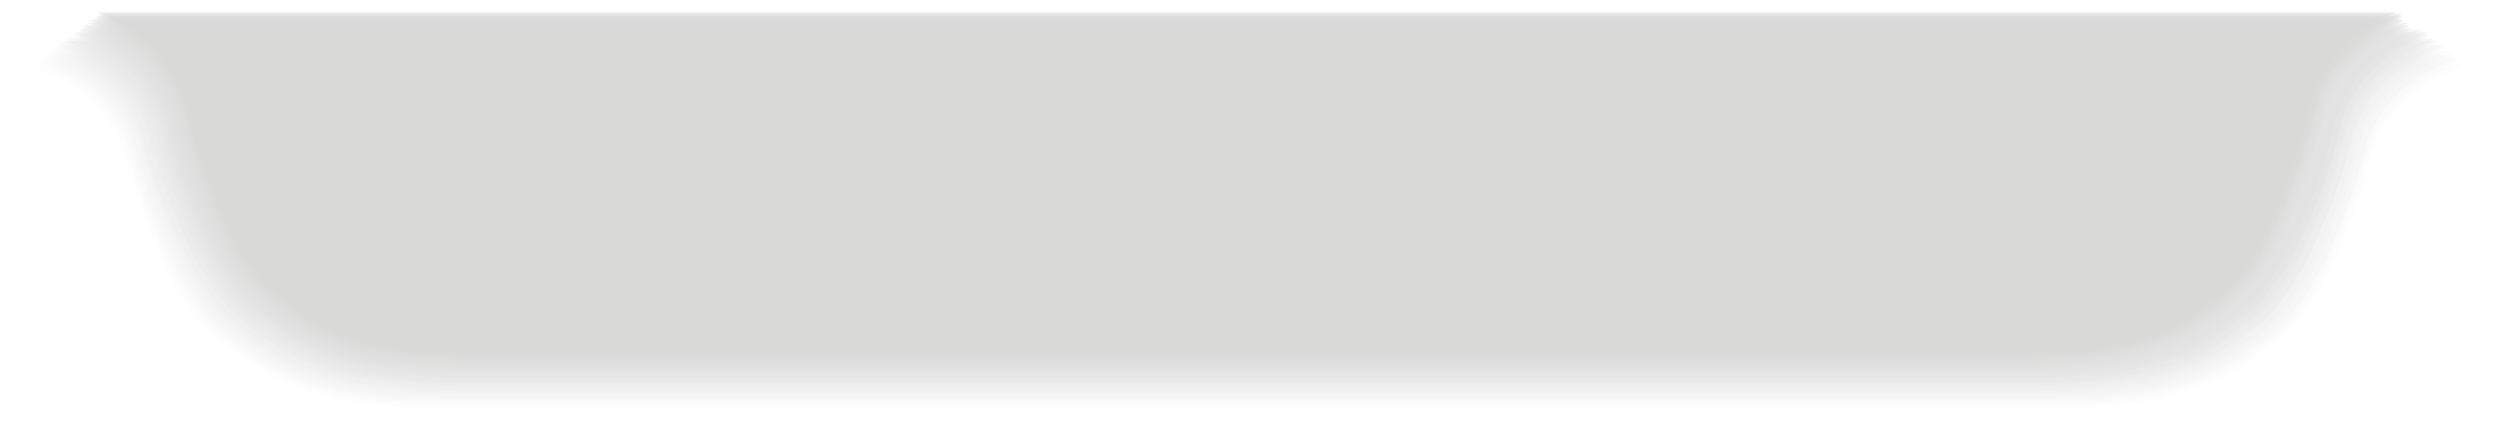 
<svg width="141" height="24" viewBox="0 0 141 24" fill="none" xmlns="http://www.w3.org/2000/svg">
<g opacity="0.23">
<g style="mix-blend-mode:multiply" opacity="0.1">
<path d="M42.4 3.8H1.6L2.2 4C3.2 4.4 4.1 5 4.8 5.6C5.9 6.6 6.6 7.7 7 9C7.3 10.1 7.9 12.1 8.6 13.7C9 14.6 9.3 15.4 9.8 16.3C10.1 16.8 10.4 17.2 10.7 17.7C11.3 18.6 12.1 19.3 13.1 19.9C14.3 20.8 15.4 21.4 16.8 21.9C18.6 22.6 21.1 23 25.2 23C29.3 23 25.4 23 25.5 23H25.7H114.9H115.1C115.2 23 115.3 23 115.4 23C119.5 23 122 22.5 123.8 21.9C125.3 21.5 126.3 20.8 127.5 19.9C128.5 19.3 129.3 18.5 129.9 17.7C130.3 17.3 130.6 16.8 130.8 16.3C131.3 15.4 131.7 14.6 132 13.7C132.7 12.2 133.3 10.2 133.6 9C133.9 7.8 134.7 6.6 135.8 5.6C136.5 5 137.4 4.4 138.4 4L139 3.8H42H42.4Z" fill="#DADADA"/>
</g>
<g style="mix-blend-mode:multiply" opacity="0.1">
<path d="M42.4 3.7H1.8L2.4 3.9C3.4 4.3 4.3 4.9 5 5.5C6.1 6.5 6.8 7.6 7.2 8.9C7.5 10 8.1 12 8.8 13.6C9.2 14.5 9.5 15.3 10 16.2C10.3 16.7 10.6 17.1 10.9 17.6C11.5 18.5 12.3 19.2 13.3 19.9C14.5 20.8 15.6 21.4 17 21.9C18.8 22.6 21.3 23 25.4 23C29.5 23 25.6 23 25.7 23H25.9H115H115.2C115.3 23 115.4 23 115.5 23C119.6 23 122.1 22.5 123.9 21.9C125.4 21.5 126.4 20.8 127.6 19.9C128.6 19.3 129.4 18.5 130 17.6C130.4 17.2 130.7 16.7 130.9 16.2C131.4 15.3 131.8 14.5 132.1 13.6C132.8 12.1 133.4 10.1 133.7 8.9C134 7.7 134.8 6.5 135.9 5.5C136.6 4.9 137.5 4.3 138.5 3.9L139.1 3.7H42.2H42.4Z" fill="#D6D6D6"/>
</g>
<g style="mix-blend-mode:multiply" opacity="0.1">
<path d="M42.4 3.6H1.9L2.5 3.8C3.5 4.2 4.4 4.8 5.1 5.4C6.2 6.4 6.9 7.5 7.3 8.8C7.6 10 8.2 11.9 8.9 13.5C9.3 14.4 9.6 15.2 10.1 16.1C10.4 16.6 10.7 17 11 17.5C11.6 18.4 12.4 19.1 13.4 19.8C14.6 20.7 15.6 21.3 17.1 21.8C18.9 22.5 21.4 22.9 25.5 22.9C29.6 22.9 25.7 22.9 25.8 22.9H26H115H115.2C115.3 22.9 115.4 22.9 115.5 22.9C119.6 22.9 122.1 22.4 123.9 21.8C125.4 21.4 126.4 20.7 127.6 19.8C128.6 19.2 129.4 18.4 130 17.5C130.3 17.1 130.7 16.6 130.9 16.1C131.4 15.2 131.8 14.4 132.1 13.5C132.8 12 133.4 10 133.7 8.8C134 7.6 134.8 6.4 135.9 5.4C136.6 4.8 137.5 4.2 138.5 3.8L139.1 3.6H42.3H42.4Z" fill="#D2D2D2"/>
</g>
<g style="mix-blend-mode:multiply" opacity="0.1">
<path d="M42.4 3.5H2L2.6 3.7C3.6 4.1 4.5 4.7 5.2 5.3C6.3 6.3 7 7.4 7.4 8.7C7.7 9.9 8.3 11.8 9 13.4C9.4 14.3 9.7 15.1 10.2 16C10.5 16.5 10.8 16.9 11.1 17.4C11.7 18.3 12.5 19 13.5 19.7C14.7 20.6 15.7 21.2 17.2 21.7C19 22.4 21.4 22.8 25.5 22.8C29.6 22.8 25.7 22.8 25.8 22.8H26H114.9H115.1C115.2 22.8 115.3 22.8 115.4 22.8C119.5 22.8 121.9 22.3 123.7 21.7C125.1 21.3 126.2 20.6 127.4 19.7C128.4 19.1 129.2 18.3 129.8 17.4C130.1 17 130.5 16.5 130.7 16C131.2 15.1 131.6 14.3 131.9 13.4C132.6 11.9 133.2 9.9 133.5 8.7C133.8 7.5 134.6 6.3 135.7 5.3C136.4 4.7 137.3 4.1 138.3 3.7L138.9 3.5H42.2H42.4Z" fill="#CECECE"/>
</g>
<g style="mix-blend-mode:multiply" opacity="0.2">
<path d="M42.3 3.4H2L2.6 3.6C3.6 4 4.5 4.6 5.2 5.2C6.3 6.2 7 7.3 7.3 8.6C7.6 9.8 8.2 11.8 8.9 13.3C9.3 14.2 9.6 15 10.1 15.9C10.4 16.4 10.7 16.8 11 17.3C11.6 18.2 12.4 18.9 13.4 19.6C14.6 20.5 15.6 21.1 17.1 21.6C18.9 22.3 21.3 22.7 25.4 22.7C29.5 22.7 25.6 22.7 25.7 22.7H25.9H114.7C114.7 22.7 114.8 22.7 114.9 22.7C115 22.7 115.1 22.7 115.2 22.7C119.3 22.7 121.7 22.2 123.5 21.6C124.9 21.2 126 20.5 127.2 19.6C128.2 19 129 18.2 129.6 17.3C129.9 16.9 130.3 16.4 130.5 15.9C131 15 131.4 14.2 131.7 13.3C132.4 11.8 133 9.8 133.3 8.6C133.6 7.4 134.3 6.2 135.4 5.2C136.1 4.6 137 4 138 3.6L138.6 3.4H42.1H42.3Z" fill="#CACAC9"/>
</g>
<g style="mix-blend-mode:multiply" opacity="0.2">
<path d="M42.3 3.3H2.2L2.8 3.5C3.8 3.9 4.7 4.5 5.4 5.1C6.5 6.1 7.2 7.2 7.5 8.5C7.8 9.7 8.4 11.7 9.1 13.2C9.5 14.1 9.8 14.9 10.3 15.8C10.6 16.3 10.9 16.7 11.2 17.2C11.8 18.1 12.6 18.8 13.6 19.5C14.8 20.4 15.8 21 17.3 21.5C19.1 22.2 21.5 22.6 25.6 22.6C29.7 22.6 25.8 22.6 25.9 22.6H26.1H114.8C114.8 22.6 114.9 22.6 115 22.6C115.1 22.6 115.2 22.6 115.3 22.6C119.4 22.6 121.8 22.1 123.6 21.5C125 21.1 126.1 20.4 127.3 19.5C128.3 18.9 129.1 18.1 129.7 17.2C130 16.8 130.4 16.3 130.6 15.8C131.1 14.9 131.5 14.1 131.8 13.2C132.5 11.7 133.1 9.7 133.4 8.5C133.7 7.3 134.4 6.1 135.5 5.1C136.2 4.5 137.1 3.9 138.1 3.5L138.7 3.3H42.3Z" fill="#C6C6C5"/>
</g>
<g style="mix-blend-mode:multiply" opacity="0.2">
<path d="M42.3 3.2H2.3L2.9 3.4C3.9 3.8 4.8 4.4 5.5 5C6.6 6 7.3 7.1 7.6 8.4C7.9 9.6 8.5 11.6 9.2 13.1C9.6 14 9.9 14.8 10.4 15.7C10.7 16.2 11 16.6 11.3 17.1C11.9 18 12.7 18.7 13.7 19.4C14.9 20.3 15.9 20.9 17.4 21.4C19.2 22.1 21.6 22.5 25.7 22.5C29.8 22.5 25.9 22.5 26 22.5H26.2H114.8C114.8 22.5 114.9 22.5 115 22.5C115.1 22.5 115.2 22.5 115.3 22.5C119.3 22.5 121.8 22 123.6 21.4C125 21 126 20.3 127.3 19.4C128.3 18.8 129 18 129.7 17.1C130 16.7 130.4 16.2 130.6 15.7C131.1 14.8 131.5 14 131.8 13.1C132.5 11.6 133.1 9.6 133.4 8.4C133.7 7.2 134.4 6 135.5 5C136.2 4.4 137.1 3.8 138.1 3.4L138.7 3.2H42.4H42.3Z" fill="#C2C2C1"/>
</g>
<g style="mix-blend-mode:multiply" opacity="0.2">
<path d="M42.3 3.1H2.4L3 3.3C4 3.7 4.9 4.3 5.6 4.9C6.7 5.9 7.4 7 7.7 8.3C8 9.5 8.6 11.5 9.3 13C9.7 13.9 10 14.7 10.5 15.6C10.8 16.1 11.1 16.5 11.4 17C12 17.9 12.8 18.6 13.8 19.3C15 20.2 16 20.8 17.4 21.3C19.2 22 21.6 22.4 25.6 22.4C29.6 22.4 25.8 22.4 25.9 22.4H26.1H114.6C114.6 22.4 114.7 22.4 114.8 22.4C114.9 22.4 115 22.4 115.1 22.4C119.1 22.4 121.6 21.9 123.3 21.3C124.7 20.9 125.7 20.2 126.9 19.3C127.9 18.7 128.6 17.9 129.3 17C129.6 16.6 129.9 16.1 130.2 15.6C130.7 14.7 131.1 13.9 131.4 13C132.1 11.5 132.7 9.5 133 8.3C133.3 7.1 134 5.9 135.1 4.9C135.8 4.3 136.6 3.7 137.7 3.3L138.3 3.1H42.2H42.3Z" fill="#BDBDBD"/>
</g>
<g style="mix-blend-mode:multiply" opacity="0.2">
<path d="M42.3 3H2.6L3.2 3.2C4.2 3.6 5.1 4.2 5.8 4.8C6.9 5.8 7.6 6.9 7.9 8.2C8.2 9.4 8.8 11.4 9.5 12.9C9.9 13.8 10.2 14.6 10.7 15.5C11 16 11.3 16.4 11.6 16.9C12.2 17.8 13 18.5 14 19.2C15.2 20.1 16.2 20.7 17.6 21.2C19.4 21.9 21.8 22.3 25.8 22.3C29.8 22.3 26 22.3 26.1 22.3H26.3H114.7C114.7 22.3 114.8 22.3 114.9 22.3C115 22.3 115.1 22.3 115.2 22.3C119.2 22.3 121.6 21.8 123.4 21.2C124.8 20.8 125.8 20.1 127 19.2C128 18.6 128.7 17.8 129.4 16.9C129.7 16.5 130 16 130.3 15.5C130.8 14.6 131.1 13.8 131.5 12.9C132.2 11.4 132.8 9.4 133.1 8.2C133.4 7 134.1 5.8 135.2 4.8C135.9 4.2 136.7 3.6 137.8 3.2L138.4 3H42.4H42.3Z" fill="#B9B9B9"/>
</g>
<g style="mix-blend-mode:multiply" opacity="0.2">
<path d="M42.3 2.9H2.7L3.3 3.1C4.3 3.5 5.2 4.1 5.9 4.7C7 5.7 7.7 6.8 8 8.1C8.3 9.3 8.9 11.3 9.6 12.8C10 13.7 10.3 14.5 10.8 15.4C11.1 15.9 11.4 16.3 11.7 16.8C12.3 17.7 13.1 18.4 14 19.1C15.2 20 16.2 20.6 17.6 21.1C19.4 21.8 21.8 22.2 25.8 22.2C29.8 22.2 26 22.2 26.1 22.2H26.3H114.6C114.6 22.2 114.7 22.2 114.8 22.2C114.9 22.2 115 22.2 115.1 22.2C119.1 22.2 121.5 21.7 123.3 21.1C124.7 20.7 125.7 20 126.9 19.1C127.9 18.5 128.6 17.7 129.2 16.8C129.5 16.4 129.8 15.9 130.1 15.4C130.6 14.5 130.9 13.7 131.3 12.8C132 11.3 132.6 9.3 132.9 8.1C133.2 6.9 133.9 5.7 135 4.7C135.7 4.1 136.5 3.5 137.5 3.1L138.1 2.9H42.2H42.3Z" fill="#B5B5B5"/>
</g>
<g style="mix-blend-mode:multiply" opacity="0.2">
<path d="M42.3 2.8H2.8L3.4 3C4.4 3.4 5.2 4 5.9 4.6C7 5.6 7.7 6.7 8 8C8.3 9.2 8.9 11.2 9.6 12.7C10 13.6 10.3 14.4 10.8 15.3C11.1 15.8 11.4 16.2 11.7 16.7C12.3 17.6 13.1 18.3 14 19C15.2 19.9 16.2 20.5 17.6 21C19.3 21.7 21.8 22.1 25.7 22.1C29.6 22.1 25.9 22.1 26 22.1H26.2H114.4C114.4 22.1 114.5 22.1 114.6 22.1C114.7 22.1 114.8 22.1 114.9 22.1C118.9 22.1 121.3 21.6 123 21C124.4 20.6 125.4 19.9 126.6 19C127.6 18.4 128.3 17.6 128.9 16.7C129.2 16.3 129.5 15.8 129.8 15.3C130.3 14.4 130.6 13.6 131 12.7C131.7 11.2 132.3 9.2 132.6 8C132.9 6.8 133.6 5.6 134.7 4.6C135.4 4 136.2 3.4 137.2 3L137.8 2.8H42H42.3Z" fill="#B1B1B1"/>
</g>
<g style="mix-blend-mode:multiply" opacity="0.2">
<path d="M42.3 2.7H2.9L3.5 2.9C4.5 3.3 5.3 3.9 6 4.5C7.1 5.5 7.8 6.6 8.1 7.9C8.4 9.1 9 11.1 9.7 12.6C10.1 13.5 10.4 14.3 10.9 15.2C11.2 15.7 11.5 16.1 11.8 16.6C12.4 17.5 13.2 18.2 14.1 18.9C15.3 19.8 16.3 20.4 17.7 20.9C19.4 21.6 21.8 22 25.8 22C29.8 22 26 22 26.1 22C26.1 22 26.2 22 26.3 22H114.4C114.4 22 114.5 22 114.6 22C114.7 22 114.8 22 114.9 22C118.9 22 121.3 21.5 123 20.9C124.4 20.5 125.4 19.8 126.6 18.9C127.6 18.3 128.3 17.5 128.9 16.6C129.2 16.2 129.5 15.7 129.8 15.2C130.3 14.3 130.6 13.5 131 12.6C131.7 11.1 132.3 9.1 132.6 7.9C132.9 6.7 133.6 5.5 134.7 4.5C135.4 3.9 136.2 3.3 137.2 2.9L137.8 2.7H42.2H42.3Z" fill="#ADADAD"/>
</g>
<g style="mix-blend-mode:multiply" opacity="0.3">
<path d="M42.3 2.6H3.1L3.7 2.8C4.7 3.2 5.5 3.8 6.2 4.4C7.3 5.4 8 6.6 8.3 7.8C8.6 9 9.2 11 9.9 12.5C10.3 13.4 10.6 14.2 11.1 15.1C11.4 15.6 11.7 16 12 16.5C12.6 17.4 13.4 18.1 14.3 18.8C15.5 19.7 16.5 20.3 17.9 20.8C19.6 21.5 22 21.9 26 21.9C30 21.9 26.2 21.9 26.3 21.9C26.3 21.9 26.4 21.9 26.5 21.9H114.5C114.5 21.9 114.6 21.9 114.7 21.9C114.8 21.9 114.9 21.9 115 21.9C119 21.9 121.4 21.4 123.1 20.8C124.5 20.4 125.5 19.7 126.7 18.8C127.7 18.2 128.4 17.4 129 16.5C129.3 16.1 129.6 15.6 129.9 15.1C130.4 14.2 130.7 13.4 131.1 12.5C131.8 11 132.4 9 132.7 7.8C133 6.6 133.7 5.4 134.8 4.4C135.5 3.8 136.3 3.2 137.3 2.8L137.9 2.6H42.4H42.3Z" fill="#A9A9A8"/>
</g>
<g style="mix-blend-mode:multiply" opacity="0.3">
<path d="M42.3 2.5H3.2L3.8 2.7C4.8 3.1 5.6 3.7 6.3 4.3C7.4 5.3 8.1 6.5 8.4 7.7C8.7 8.9 9.3 10.9 10 12.4C10.4 13.3 10.7 14.1 11.2 15C11.5 15.5 11.8 15.9 12.1 16.4C12.7 17.3 13.5 18 14.4 18.7C15.6 19.6 16.6 20.2 18 20.7C19.7 21.4 22.1 21.8 26.1 21.8C30.1 21.8 26.3 21.8 26.4 21.8C26.4 21.8 26.5 21.8 26.6 21.8H114.5C114.5 21.8 114.6 21.8 114.7 21.8C114.8 21.8 114.9 21.8 115 21.8C119 21.8 121.3 21.3 123.1 20.7C124.5 20.3 125.5 19.6 126.7 18.7C127.7 18.1 128.4 17.3 129 16.4C129.3 16 129.6 15.5 129.9 15C130.4 14.1 130.7 13.3 131.1 12.4C131.8 10.9 132.3 8.9 132.6 7.7C132.9 6.5 133.6 5.3 134.7 4.3C135.4 3.7 136.2 3.1 137.2 2.7L137.8 2.5H42.4H42.3Z" fill="#A5A5A4"/>
</g>
<g style="mix-blend-mode:multiply" opacity="0.3">
<path d="M42.3 2.4H3.3L3.9 2.6C4.9 3 5.7 3.6 6.4 4.2C7.5 5.2 8.2 6.4 8.5 7.6C8.8 8.8 9.4 10.8 10 12.3C10.3 13.2 10.7 14 11.2 14.9C11.5 15.4 11.8 15.8 12.1 16.3C12.7 17.2 13.4 17.9 14.4 18.6C15.6 19.5 16.6 20.1 18 20.6C19.7 21.3 22.1 21.7 26 21.7C29.9 21.7 26.2 21.7 26.3 21.7C26.3 21.7 26.4 21.7 26.5 21.7H114.3C114.3 21.7 114.4 21.7 114.5 21.7C114.6 21.7 114.7 21.7 114.8 21.7C118.7 21.7 121.1 21.2 122.8 20.6C124.2 20.2 125.2 19.5 126.4 18.6C127.4 18 128.1 17.2 128.7 16.3C129 15.9 129.3 15.4 129.6 14.9C130.1 14 130.4 13.2 130.8 12.3C131.5 10.8 132 8.8 132.3 7.6C132.6 6.4 133.3 5.2 134.4 4.2C135.1 3.6 135.9 3 136.9 2.6L137.5 2.4H42.3Z" fill="#A1A1A0"/>
</g>
<g style="mix-blend-mode:multiply" opacity="0.3">
<path d="M42.3 2.3H3.5L4.1 2.5C5.1 2.9 5.9 3.5 6.6 4.1C7.7 5.1 8.3 6.3 8.7 7.5C9 8.7 9.6 10.7 10.2 12.2C10.5 13.1 10.9 13.9 11.4 14.8C11.7 15.3 11.9 15.7 12.3 16.2C12.9 17.1 13.6 17.8 14.6 18.5C15.8 19.4 16.8 20 18.1 20.5C19.8 21.2 22.2 21.6 26.1 21.6C30 21.6 26.3 21.6 26.4 21.6C26.4 21.6 26.5 21.6 26.6 21.6H114.3C114.3 21.6 114.4 21.6 114.5 21.6C114.6 21.6 114.7 21.6 114.8 21.6C118.7 21.6 121.1 21.1 122.8 20.5C124.2 20.1 125.2 19.4 126.3 18.5C127.3 17.9 128 17.1 128.6 16.2C128.9 15.8 129.2 15.3 129.5 14.8C130 13.9 130.3 13.1 130.7 12.2C131.4 10.7 131.9 8.7 132.2 7.5C132.5 6.3 133.2 5.1 134.3 4.1C135 3.5 135.8 2.9 136.8 2.5L137.4 2.3H42.3Z" fill="#9D9D9C"/>
</g>
<g style="mix-blend-mode:multiply" opacity="0.3">
<path d="M42.3 2.3H3.6L4.2 2.5C5.2 2.9 6 3.5 6.7 4.1C7.8 5.1 8.4 6.3 8.8 7.5C9.1 8.7 9.7 10.7 10.3 12.2C10.6 13.1 11 13.9 11.5 14.8C11.8 15.3 12 15.7 12.4 16.2C13 17.1 13.7 17.8 14.7 18.5C15.9 19.4 16.8 20 18.2 20.5C19.9 21.2 22.3 21.6 26.2 21.6C30.1 21.6 26.4 21.6 26.5 21.6C26.5 21.6 26.6 21.6 26.7 21.6H114.3C114.3 21.6 114.4 21.6 114.5 21.6C114.6 21.6 114.7 21.6 114.8 21.6C118.7 21.6 121.1 21.1 122.8 20.5C124.2 20.1 125.2 19.4 126.3 18.5C127.3 17.9 128 17.1 128.6 16.2C128.9 15.8 129.2 15.3 129.5 14.8C130 13.9 130.3 13.1 130.7 12.2C131.4 10.7 131.9 8.7 132.2 7.5C132.5 6.3 133.2 5.1 134.3 4.1C135 3.5 135.8 2.9 136.8 2.5L137.4 2.3H42.4H42.3Z" fill="#999998"/>
</g>
<g style="mix-blend-mode:multiply" opacity="0.3">
<path d="M42.3 2.2H3.7L4.3 2.4C5.3 2.8 6.1 3.4 6.8 4C7.8 5 8.5 6.2 8.9 7.4C9.2 8.6 9.8 10.6 10.4 12.1C10.7 13 11.1 13.8 11.6 14.7C11.8 15.2 12.1 15.6 12.5 16.1C13.1 17 13.8 17.7 14.8 18.4C16 19.3 16.9 19.9 18.3 20.4C20 21.1 22.4 21.5 26.3 21.5C30.2 21.5 26.5 21.5 26.6 21.5C26.6 21.5 26.7 21.5 26.8 21.5H114.3C114.3 21.5 114.4 21.5 114.5 21.5C114.6 21.5 114.7 21.5 114.8 21.5C118.7 21.5 121.1 21 122.8 20.4C124.2 20 125.2 19.3 126.3 18.4C127.3 17.8 128 17 128.6 16.1C128.9 15.7 129.2 15.2 129.5 14.7C130 13.8 130.3 13 130.7 12.1C131.4 10.6 131.9 8.6 132.2 7.4C132.5 6.2 133.2 5 134.3 4C135 3.4 135.8 2.8 136.8 2.4L137.3 2.2H42.4H42.3Z" fill="#949494"/>
</g>
<g style="mix-blend-mode:multiply" opacity="0.3">
<path d="M42.3 2.1H3.8L4.4 2.3C5.4 2.7 6.2 3.3 6.9 3.9C7.9 4.9 8.6 6.1 9 7.3C9.3 8.5 9.9 10.5 10.5 12C10.8 12.9 11.2 13.7 11.7 14.6C11.9 15.1 12.2 15.5 12.6 16C13.2 16.9 13.9 17.6 14.9 18.3C16.1 19.2 17 19.8 18.4 20.3C20.1 21 22.4 21.4 26.3 21.4C30.2 21.4 26.5 21.4 26.6 21.4C26.6 21.4 26.7 21.4 26.8 21.4H114.2C114.2 21.4 114.3 21.4 114.4 21.4C114.5 21.4 114.6 21.4 114.7 21.4C118.6 21.4 120.9 20.9 122.6 20.3C124 19.9 125 19.2 126.1 18.3C127.1 17.7 127.8 16.9 128.4 16C128.7 15.6 129 15.1 129.3 14.6C129.8 13.7 130.1 12.9 130.5 12C131.2 10.5 131.7 8.5 132 7.3C132.3 6.1 133 4.9 134 3.9C134.7 3.3 135.5 2.7 136.5 2.3L137 2.1H42.3Z" fill="#909090"/>
</g>
<g style="mix-blend-mode:multiply" opacity="0.3">
<path d="M42.3 2H4L4.6 2.2C5.6 2.6 6.4 3.2 7.1 3.8C8.1 4.8 8.8 6 9.1 7.2C9.4 8.4 10 10.4 10.6 11.9C10.9 12.8 11.3 13.6 11.8 14.5C12 15 12.3 15.4 12.7 15.9C13.3 16.8 14 17.5 15 18.2C16.2 19.1 17.1 19.7 18.5 20.2C20.2 20.9 22.5 21.3 26.4 21.3C30.3 21.3 26.6 21.3 26.7 21.3C26.7 21.3 26.8 21.3 26.9 21.3H114.2C114.2 21.3 114.3 21.3 114.4 21.3C114.5 21.3 114.6 21.3 114.7 21.3C118.6 21.3 120.9 20.8 122.6 20.2C124 19.8 124.9 19.1 126.1 18.2C127 17.6 127.8 16.8 128.4 15.9C128.7 15.5 129 15 129.3 14.5C129.8 13.6 130.1 12.8 130.5 11.9C131.2 10.4 131.7 8.4 132 7.2C132.3 6 133 4.8 134 3.8C134.7 3.2 135.5 2.6 136.5 2.2L137 2H42.4H42.3Z" fill="#8C8C8C"/>
</g>
<g style="mix-blend-mode:multiply" opacity="0.4">
<path d="M42.3 1.9H4.1L4.7 2.1C5.7 2.5 6.5 3.1 7.2 3.7C8.2 4.7 8.9 5.9 9.2 7.1C9.5 8.3 10 10.3 10.7 11.8C11 12.7 11.4 13.5 11.9 14.4C12.1 14.9 12.4 15.3 12.8 15.8C13.4 16.7 14.1 17.4 15.1 18.1C16.2 19 17.2 19.6 18.6 20.1C20.3 20.8 22.6 21.2 26.5 21.2C30.4 21.2 26.7 21.2 26.8 21.2C26.8 21.2 26.9 21.2 27 21.2H114.2C114.2 21.2 114.3 21.2 114.4 21.2C114.5 21.2 114.6 21.2 114.7 21.2C118.6 21.2 120.9 20.7 122.6 20.1C124 19.7 124.9 19 126.1 18.1C127 17.5 127.8 16.7 128.4 15.8C128.7 15.4 129 14.9 129.3 14.4C129.8 13.5 130.1 12.7 130.5 11.8C131.2 10.3 131.7 8.3 132 7.1C132.3 5.9 133 4.7 134 3.7C134.7 3.1 135.5 2.5 136.5 2.1L137 1.9H42.5H42.3Z" fill="#888887"/>
</g>
<g style="mix-blend-mode:multiply" opacity="0.4">
<path d="M42.3 1.8H4.2L4.8 2C5.8 2.4 6.6 3 7.3 3.6C8.3 4.6 9 5.8 9.3 7C9.6 8.2 10.1 10.2 10.8 11.7C11.1 12.6 11.5 13.4 12 14.3C12.2 14.8 12.5 15.2 12.9 15.7C13.5 16.6 14.2 17.3 15.2 18C16.3 18.9 17.3 19.5 18.7 20C20.4 20.7 22.7 21.1 26.6 21.1C30.5 21.1 26.8 21.1 26.9 21.1C26.9 21.1 27 21.1 27.1 21.1H114.2C114.2 21.1 114.3 21.1 114.4 21.1C114.5 21.1 114.6 21.1 114.7 21.1C118.6 21.1 120.9 20.6 122.6 20C124 19.6 124.9 18.9 126.1 18C127 17.4 127.8 16.6 128.4 15.7C128.7 15.3 129 14.8 129.3 14.3C129.8 13.4 130.1 12.6 130.5 11.7C131.2 10.2 131.7 8.2 132 7C132.3 5.8 133 4.6 134 3.6C134.7 3 135.5 2.4 136.4 2L136.9 1.8H42.6H42.3Z" fill="#848483"/>
</g>
<g style="mix-blend-mode:multiply" opacity="0.4">
<path d="M42.3 1.7H4.4L5 1.9C6 2.3 6.8 2.9 7.4 3.5C8.4 4.5 9.1 5.7 9.4 6.9C9.7 8.1 10.2 10.1 10.9 11.6C11.2 12.5 11.6 13.3 12.1 14.2C12.3 14.7 12.6 15.1 13 15.6C13.6 16.5 14.3 17.2 15.3 17.9C16.4 18.8 17.4 19.5 18.8 19.9C20.5 20.6 22.8 21 26.6 21C30.4 21 26.8 21 26.9 21C26.9 21 27 21 27.1 21H114C114 21 114.1 21 114.2 21C114.3 21 114.4 21 114.5 21C118.3 21 120.7 20.5 122.3 19.9C123.7 19.5 124.6 18.8 125.8 17.9C126.7 17.3 127.5 16.5 128.1 15.6C128.4 15.2 128.7 14.7 129 14.2C129.5 13.3 129.8 12.5 130.2 11.6C130.9 10.1 131.4 8.1 131.7 6.9C132 5.7 132.7 4.5 133.7 3.5C134.4 2.9 135.2 2.3 136.1 1.9L136.6 1.7H42.4H42.3Z" fill="#80807F"/>
</g>
<g style="mix-blend-mode:multiply" opacity="0.4">
<path d="M42.3 1.6H4.5L5 1.8C6 2.2 6.8 2.8 7.4 3.4C8.4 4.4 9.1 5.6 9.4 6.8C9.7 8 10.2 10 10.9 11.5C11.2 12.4 11.6 13.2 12 14.1C12.2 14.6 12.5 15 12.9 15.5C13.5 16.4 14.2 17.1 15.1 17.8C16.2 18.7 17.2 19.4 18.6 19.8C20.3 20.5 22.6 20.9 26.4 20.9C30.2 20.9 26.6 20.9 26.7 20.9C26.7 20.9 26.8 20.9 26.9 20.9H113.7C113.7 20.9 113.8 20.9 113.9 20.9C114 20.9 114.1 20.9 114.2 20.9C118 20.9 120.3 20.4 122 19.8C123.4 19.4 124.3 18.7 125.5 17.8C126.4 17.2 127.2 16.4 127.7 15.5C128 15.1 128.3 14.6 128.6 14.1C129.1 13.2 129.4 12.4 129.7 11.5C130.4 10 130.9 8 131.2 6.8C131.5 5.6 132.2 4.4 133.2 3.4C133.9 2.8 134.7 2.2 135.6 1.8L136.1 1.6H42H42.3Z" fill="#7C7C7B"/>
</g>
<g style="mix-blend-mode:multiply" opacity="0.4">
<path d="M42.3 1.5H4.6L5.1 1.7C6.1 2.1 6.9 2.7 7.5 3.3C8.5 4.3 9.2 5.5 9.5 6.7C9.8 7.9 10.3 9.9 11 11.4C11.3 12.3 11.7 13.1 12.1 14C12.3 14.5 12.6 14.9 13 15.4C13.6 16.3 14.3 17 15.2 17.7C16.3 18.6 17.3 19.3 18.6 19.7C20.3 20.4 22.6 20.8 26.4 20.8C30.2 20.8 26.6 20.8 26.7 20.8C26.7 20.8 26.8 20.8 26.9 20.8H113.6C113.6 20.8 113.7 20.8 113.8 20.8C113.9 20.8 114 20.8 114.1 20.8C117.9 20.8 120.2 20.3 121.9 19.7C123.2 19.3 124.2 18.6 125.3 17.7C126.2 17.1 126.9 16.3 127.5 15.4C127.8 15 128.1 14.5 128.4 14C128.9 13.1 129.2 12.3 129.5 11.4C130.2 9.9 130.7 7.9 131 6.7C131.3 5.5 132 4.3 133 3.3C133.7 2.7 134.5 2.1 135.4 1.7L135.9 1.5H41.9H42.3Z" fill="#787877"/>
</g>
<g style="mix-blend-mode:multiply" opacity="0.4">
<path d="M42.3 1.4H4.7L5.2 1.6C6.2 2 7 2.6 7.6 3.2C8.6 4.2 9.3 5.4 9.6 6.6C9.9 7.8 10.4 9.8 11.1 11.3C11.4 12.2 11.8 13 12.2 13.9C12.4 14.4 12.7 14.8 13.1 15.3C13.7 16.2 14.4 16.9 15.3 17.6C16.4 18.5 17.4 19.2 18.7 19.6C20.4 20.3 22.7 20.7 26.5 20.7C30.3 20.7 26.7 20.7 26.8 20.7C26.8 20.7 26.9 20.7 27 20.7H113.6C113.6 20.7 113.7 20.7 113.8 20.7C113.9 20.7 114 20.7 114.1 20.7C117.9 20.7 120.2 20.2 121.9 19.6C123.2 19.2 124.2 18.5 125.3 17.6C126.2 17 126.9 16.2 127.5 15.3C127.8 14.9 128.1 14.4 128.4 13.9C128.9 13 129.2 12.2 129.5 11.3C130.2 9.8 130.7 7.8 131 6.6C131.3 5.4 132 4.2 133 3.2C133.7 2.6 134.5 2 135.4 1.6L135.9 1.4H42.1H42.3Z" fill="#747473"/>
</g>
<g style="mix-blend-mode:multiply" opacity="0.4">
<path d="M42.3 1.3H4.9L5.4 1.5C6.4 1.9 7.1 2.5 7.8 3.1C8.8 4.1 9.5 5.3 9.8 6.5C10.1 7.7 10.6 9.7 11.3 11.2C11.6 12.1 12 12.9 12.4 13.8C12.6 14.3 12.9 14.7 13.3 15.2C13.9 16.1 14.6 16.8 15.5 17.5C16.6 18.4 17.6 19.1 18.9 19.5C20.6 20.2 22.8 20.6 26.6 20.6C30.4 20.6 26.8 20.6 26.9 20.6C26.9 20.6 27 20.6 27.1 20.6H113.6C113.6 20.6 113.7 20.6 113.8 20.6C113.9 20.6 114 20.6 114.1 20.6C117.9 20.6 120.2 20.1 121.8 19.5C123.1 19.1 124.1 18.4 125.2 17.5C126.1 16.9 126.8 16.1 127.4 15.2C127.7 14.8 128 14.3 128.3 13.8C128.8 12.9 129.1 12.1 129.4 11.2C130.1 9.7 130.6 7.7 130.9 6.5C131.2 5.3 131.9 4.1 132.9 3.1C133.6 2.5 134.4 1.9 135.3 1.5L135.8 1.3H42.1H42.3Z" fill="#70706F"/>
</g>
<g style="mix-blend-mode:multiply" opacity="0.4">
<path d="M42.3 1.2H5L5.5 1.4C6.4 1.8 7.2 2.4 7.9 3C8.9 4 9.6 5.2 9.9 6.4C10.2 7.6 10.7 9.6 11.4 11.1C11.7 12 12.1 12.8 12.5 13.7C12.7 14.2 13 14.6 13.3 15.1C13.9 16 14.6 16.7 15.5 17.4C16.6 18.3 17.6 19 18.9 19.4C20.5 20.1 22.8 20.5 26.6 20.5C30.4 20.5 26.8 20.5 26.9 20.5C26.9 20.5 27 20.5 27.1 20.5H113.5C113.5 20.5 113.6 20.5 113.7 20.5C113.8 20.5 113.9 20.5 114 20.5C117.8 20.5 120 20 121.7 19.4C123 19 124 18.3 125.1 17.4C126 16.8 126.7 16 127.3 15.1C127.6 14.7 127.9 14.2 128.1 13.7C128.6 12.8 128.9 12 129.2 11.1C129.9 9.6 130.4 7.6 130.7 6.4C131 5.1 131.7 4 132.7 3C133.4 2.4 134.1 1.8 135.1 1.4L135.6 1.2H42H42.3Z" fill="#6B6B6B"/>
</g>
<g style="mix-blend-mode:multiply" opacity="0.5">
<path d="M42.3 1.1H5.1L5.6 1.3C6.5 1.7 7.3 2.3 8 2.9C9 3.9 9.7 5.1 10 6.3C10.3 7.5 10.8 9.5 11.5 11C11.8 11.9 12.2 12.7 12.6 13.6C12.8 14.1 13.1 14.5 13.4 15C14 15.9 14.7 16.6 15.6 17.3C16.7 18.2 17.7 18.9 19 19.3C20.6 20 22.9 20.4 26.7 20.4C30.5 20.4 26.9 20.4 27 20.4C27 20.4 27.1 20.4 27.2 20.4H113.5C113.5 20.4 113.6 20.4 113.7 20.4C113.8 20.4 113.9 20.4 114 20.4C117.8 20.4 120 19.9 121.7 19.3C123 18.9 124 18.2 125.1 17.3C126 16.7 126.7 15.9 127.3 15C127.6 14.6 127.9 14.1 128.1 13.6C128.6 12.7 128.9 11.9 129.2 11C129.8 9.5 130.4 7.5 130.7 6.3C131 5 131.7 3.9 132.7 2.9C133.4 2.3 134.1 1.7 135.1 1.3L135.6 1.1H42.2H42.3Z" fill="#676766"/>
</g>
<g style="mix-blend-mode:multiply" opacity="0.5">
<path d="M42.3 1H5.3L5.8 1.2C6.7 1.6 7.5 2.2 8.2 2.8C9.2 3.8 9.9 5 10.2 6.2C10.5 7.4 11 9.4 11.7 10.9C12 11.8 12.4 12.6 12.8 13.5C13 14 13.3 14.4 13.6 14.9C14.2 15.8 14.9 16.6 15.8 17.2C16.9 18.1 17.9 18.8 19.2 19.2C20.8 19.9 23.1 20.3 26.8 20.3C30.5 20.3 27 20.3 27.1 20.3C27.1 20.3 27.2 20.3 27.3 20.3H113.5C113.5 20.3 113.6 20.3 113.7 20.3C113.8 20.3 113.9 20.3 114 20.3C117.7 20.3 120 19.8 121.6 19.2C122.9 18.8 123.9 18.1 125 17.2C125.9 16.6 126.6 15.8 127.2 14.9C127.5 14.5 127.8 14 128 13.5C128.5 12.6 128.8 11.8 129.1 10.9C129.7 9.4 130.3 7.4 130.6 6.2C130.9 4.9 131.6 3.8 132.6 2.8C133.3 2.2 134 1.6 135 1.2L135.5 1H42.2H42.3Z" fill="#636362"/>
</g>
<g style="mix-blend-mode:multiply" opacity="0.5">
<path d="M42.3 0.9H5.4L5.9 1.1C6.8 1.5 7.6 2.1 8.3 2.7C9.3 3.7 10 4.9 10.3 6.1C10.6 7.3 11.1 9.3 11.8 10.8C12.1 11.7 12.5 12.5 12.9 13.4C13.1 13.9 13.4 14.3 13.7 14.8C14.3 15.7 15 16.5 15.9 17.1C17 18 17.9 18.7 19.3 19.1C20.9 19.8 23.2 20.2 26.9 20.2C30.6 20.2 27.1 20.2 27.2 20.2C27.2 20.2 27.3 20.2 27.4 20.2H113.5C113.5 20.2 113.6 20.2 113.7 20.2C113.8 20.2 113.9 20.2 114 20.2C117.7 20.2 120 19.7 121.6 19.1C122.9 18.7 123.9 18 125 17.1C125.9 16.5 126.6 15.7 127.2 14.8C127.5 14.4 127.8 13.9 128 13.4C128.5 12.5 128.8 11.7 129.1 10.8C129.7 9.3 130.3 7.3 130.6 6.1C130.9 4.8 131.6 3.7 132.6 2.7C133.3 2.1 134 1.5 135 1.1L135.5 0.9H42.3Z" fill="#5F5F5E"/>
</g>
<g style="mix-blend-mode:multiply" opacity="0.5">
<path d="M42.3 0.8H5.5L6 1C6.9 1.4 7.7 2 8.4 2.6C9.4 3.6 10.1 4.8 10.4 6C10.7 7.2 11.2 9.2 11.9 10.7C12.2 11.6 12.6 12.4 13 13.3C13.2 13.8 13.5 14.2 13.8 14.7C14.4 15.6 15.1 16.4 16 17C17.1 17.9 18 18.6 19.4 19C21 19.7 23.3 20.1 27 20.1C30.7 20.1 27.2 20.1 27.3 20.1C27.3 20.1 27.4 20.1 27.5 20.1H113.5C113.5 20.1 113.6 20.1 113.7 20.1C113.7 20.1 113.9 20.1 114 20.1C117.7 20.1 120 19.6 121.6 19C122.9 18.6 123.9 17.9 125 17C125.9 16.4 126.6 15.6 127.2 14.7C127.5 14.3 127.8 13.8 128 13.3C128.5 12.4 128.8 11.6 129.1 10.7C129.7 9.2 130.3 7.1 130.6 6C130.9 4.7 131.6 3.6 132.6 2.6C133.2 2 134 1.4 135 1L135.5 0.8H42.4H42.3Z" fill="#5B5B5A"/>
</g>
<g style="mix-blend-mode:multiply" opacity="0.5">
<path d="M42.2 0.7H5.5L6 0.9C6.9 1.3 7.7 1.9 8.4 2.5C9.4 3.5 10.1 4.7 10.4 5.9C10.7 7.1 11.2 9.1 11.9 10.6C12.2 11.5 12.6 12.3 13 13.2C13.2 13.7 13.5 14.2 13.8 14.6C14.4 15.5 15.1 16.3 16 16.9C17.1 17.8 18 18.5 19.3 18.9C20.9 19.6 23.2 20 26.9 20C30.6 20 27.1 20 27.2 20C27.2 20 27.3 20 27.4 20H113.3C113.3 20 113.4 20 113.5 20C113.5 20 113.7 20 113.8 20C117.5 20 119.7 19.5 121.4 18.9C122.7 18.5 123.6 17.8 124.7 16.9C125.6 16.3 126.3 15.5 126.9 14.6C127.2 14.2 127.5 13.7 127.7 13.2C128.2 12.3 128.5 11.5 128.8 10.6C129.4 9.1 130 7 130.3 5.9C130.6 4.6 131.3 3.5 132.3 2.5C132.9 1.9 133.7 1.3 134.7 0.9L135.2 0.7H42.3H42.2Z" fill="#575756"/>
</g>
</g>
</svg>
